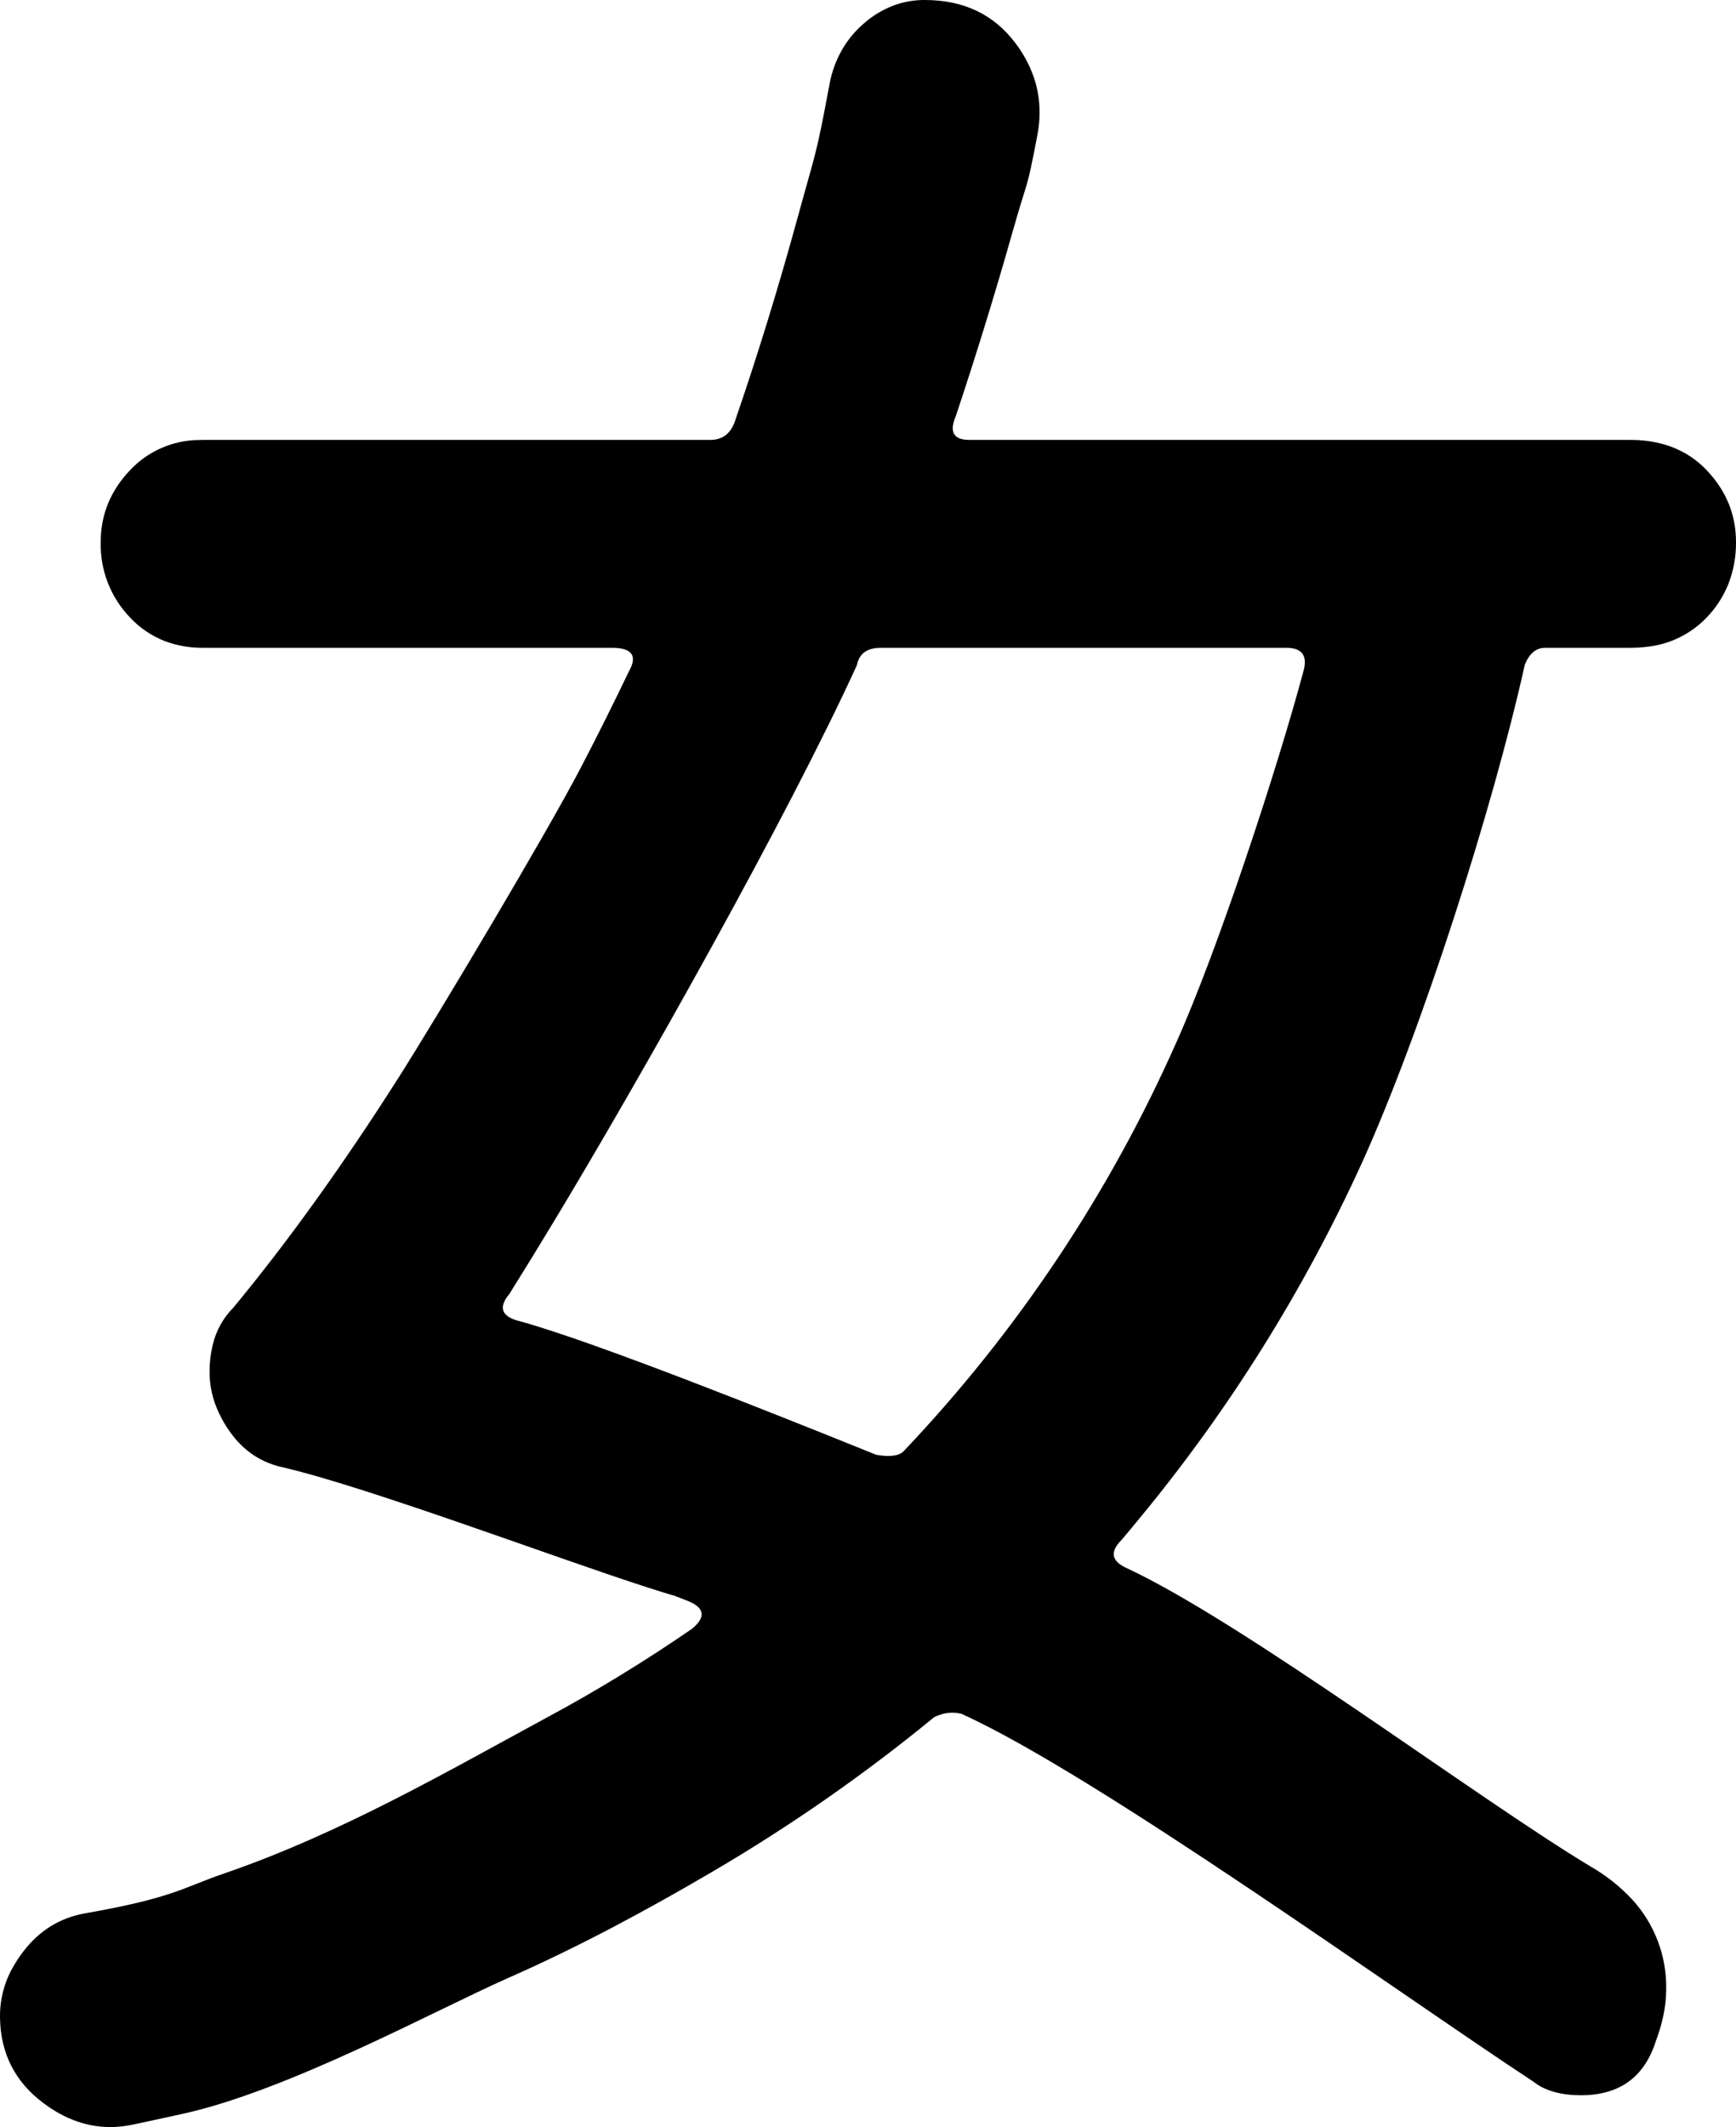 <?xml version="1.0" encoding="utf-8"?>
<svg viewBox="242.736 148.689 50.956 62.413" width="50.956" height="62.413" xmlns="http://www.w3.org/2000/svg">
  <path d="M 260.692 167.697 L 248.692 167.697 C 248.309 167.701 247.93 167.634 247.572 167.5 C 247.18 167.346 246.828 167.106 246.542 166.797 C 245.983 166.21 245.678 165.428 245.692 164.618 C 245.692 164.611 245.692 164.604 245.692 164.597 C 245.692 163.797 245.975 163.097 246.542 162.497 C 247.071 161.927 247.813 161.602 248.591 161.599 C 248.624 161.598 248.658 161.597 248.692 161.597 L 263.592 161.597 C 263.7 161.598 263.807 161.577 263.906 161.535 C 264.028 161.481 264.129 161.39 264.209 161.263 C 264.241 161.21 264.269 161.154 264.292 161.097 C 264.958 159.163 265.575 157.163 266.142 155.097 C 266.708 153.03 266.679 153.322 267.079 151.189 C 267.15 150.774 267.302 150.378 267.528 150.024 C 267.681 149.787 267.866 149.574 268.079 149.389 C 268.34 149.155 268.643 148.972 268.971 148.848 C 269.262 148.741 269.569 148.687 269.879 148.689 C 271.012 148.689 271.895 149.105 272.529 149.939 C 272.77 150.25 272.959 150.6 273.087 150.973 C 273.263 151.501 273.297 152.058 273.187 152.644 C 273.184 152.659 273.182 152.674 273.179 152.689 C 272.845 154.422 272.942 153.78 272.442 155.547 C 271.942 157.313 271.392 159.097 270.792 160.897 C 270.775 160.936 270.759 160.975 270.746 161.016 C 270.618 161.403 270.766 161.597 271.192 161.597 L 290.592 161.597 C 290.933 161.594 291.273 161.64 291.601 161.735 C 292.075 161.873 292.504 162.136 292.842 162.497 C 293.408 163.097 293.692 163.797 293.692 164.597 C 293.696 165.019 293.62 165.438 293.466 165.832 C 293.321 166.19 293.109 166.517 292.842 166.797 C 292.374 167.291 291.744 167.601 291.067 167.669 C 290.909 167.688 290.751 167.697 290.592 167.697 L 288.092 167.697 C 287.825 167.697 287.625 167.863 287.492 168.197 C 286.558 172.397 284.471 178.926 282.705 182.826 C 280.999 186.561 278.812 190.057 276.198 193.224 C 276.019 193.442 275.838 193.66 275.655 193.876 C 275.619 193.911 275.586 193.948 275.555 193.987 C 275.333 194.269 275.4 194.498 275.755 194.676 C 279.221 196.276 286.109 201.468 289.443 203.468 C 289.891 203.726 290.297 204.05 290.649 204.429 C 291.307 205.148 291.663 206.093 291.643 207.068 C 291.641 207.335 291.611 207.602 291.553 207.864 C 291.5 208.103 291.43 208.338 291.343 208.568 C 291.009 209.634 290.276 210.168 289.143 210.168 C 288.719 210.168 288.361 210.101 288.071 209.969 C 287.954 209.915 287.843 209.848 287.743 209.768 C 283.784 207.168 274.874 200.741 270.955 198.976 C 270.868 198.954 270.778 198.943 270.688 198.943 C 270.554 198.943 270.421 198.968 270.288 199.018 C 270.242 199.035 270.198 199.054 270.155 199.076 C 268.106 200.757 265.927 202.274 263.64 203.613 C 261.699 204.752 259.714 205.818 257.655 206.726 C 255.528 207.665 251.145 210.063 248.033 210.728 C 247.567 210.828 247.102 210.932 246.636 211.03 C 245.885 211.19 245.167 211.082 244.481 210.705 C 244.308 210.609 244.143 210.5 243.986 210.38 C 243.178 209.766 242.761 208.948 242.737 207.928 C 242.736 207.895 242.736 207.862 242.736 207.83 C 242.738 207.311 242.88 206.803 243.146 206.358 C 243.233 206.209 243.33 206.066 243.436 205.93 C 243.902 205.33 244.501 204.959 245.236 204.83 C 247.828 204.375 248.09 204.081 249.311 203.662 C 252.763 202.478 255.961 200.613 258.771 199.095 C 260.246 198.301 261.676 197.427 263.055 196.476 C 263.433 196.16 263.423 195.905 263.026 195.709 C 263.002 195.697 262.979 195.686 262.955 195.676 C 260.355 194.676 264.335 196.099 261.735 195.266 C 259.135 194.432 253.621 192.355 251.088 191.755 C 250.421 191.621 249.888 191.271 249.488 190.705 C 249.315 190.464 249.173 190.202 249.067 189.925 C 248.949 189.615 248.888 189.286 248.888 188.955 C 248.885 188.686 248.916 188.418 248.978 188.157 C 249.075 187.74 249.286 187.358 249.588 187.055 C 251.188 185.121 252.804 182.871 254.438 180.305 C 255.601 178.469 258.79 173.127 259.792 171.199 C 260.275 170.273 260.741 169.339 261.192 168.397 C 261.458 167.93 261.292 167.697 260.692 167.697 Z M 280.492 167.697 L 268.592 167.697 C 268.212 167.697 267.983 167.846 267.903 168.146 C 267.899 168.163 267.895 168.18 267.892 168.197 C 265.876 172.622 261.5 180.384 258.984 184.546 C 258.558 185.252 258.126 185.956 257.688 186.655 C 257.371 187.035 257.445 187.294 257.909 187.434 C 257.935 187.441 257.961 187.448 257.988 187.455 C 260.188 188.055 265.749 190.286 267.993 191.19 C 268.147 191.251 268.301 191.313 268.455 191.376 C 268.502 191.384 268.55 191.391 268.598 191.397 C 268.827 191.423 269.004 191.409 269.13 191.357 C 269.176 191.338 269.219 191.311 269.255 191.276 C 272.594 187.762 275.305 183.699 277.268 179.267 C 278.485 176.554 280.221 171.269 280.992 168.397 C 281.002 168.36 281.011 168.322 281.019 168.285 C 281.095 167.893 280.919 167.697 280.492 167.697 Z" id="path-6" transform="matrix(1, 0, 0, 1, 0, -2.842170943040401e-14)"/>
</svg>